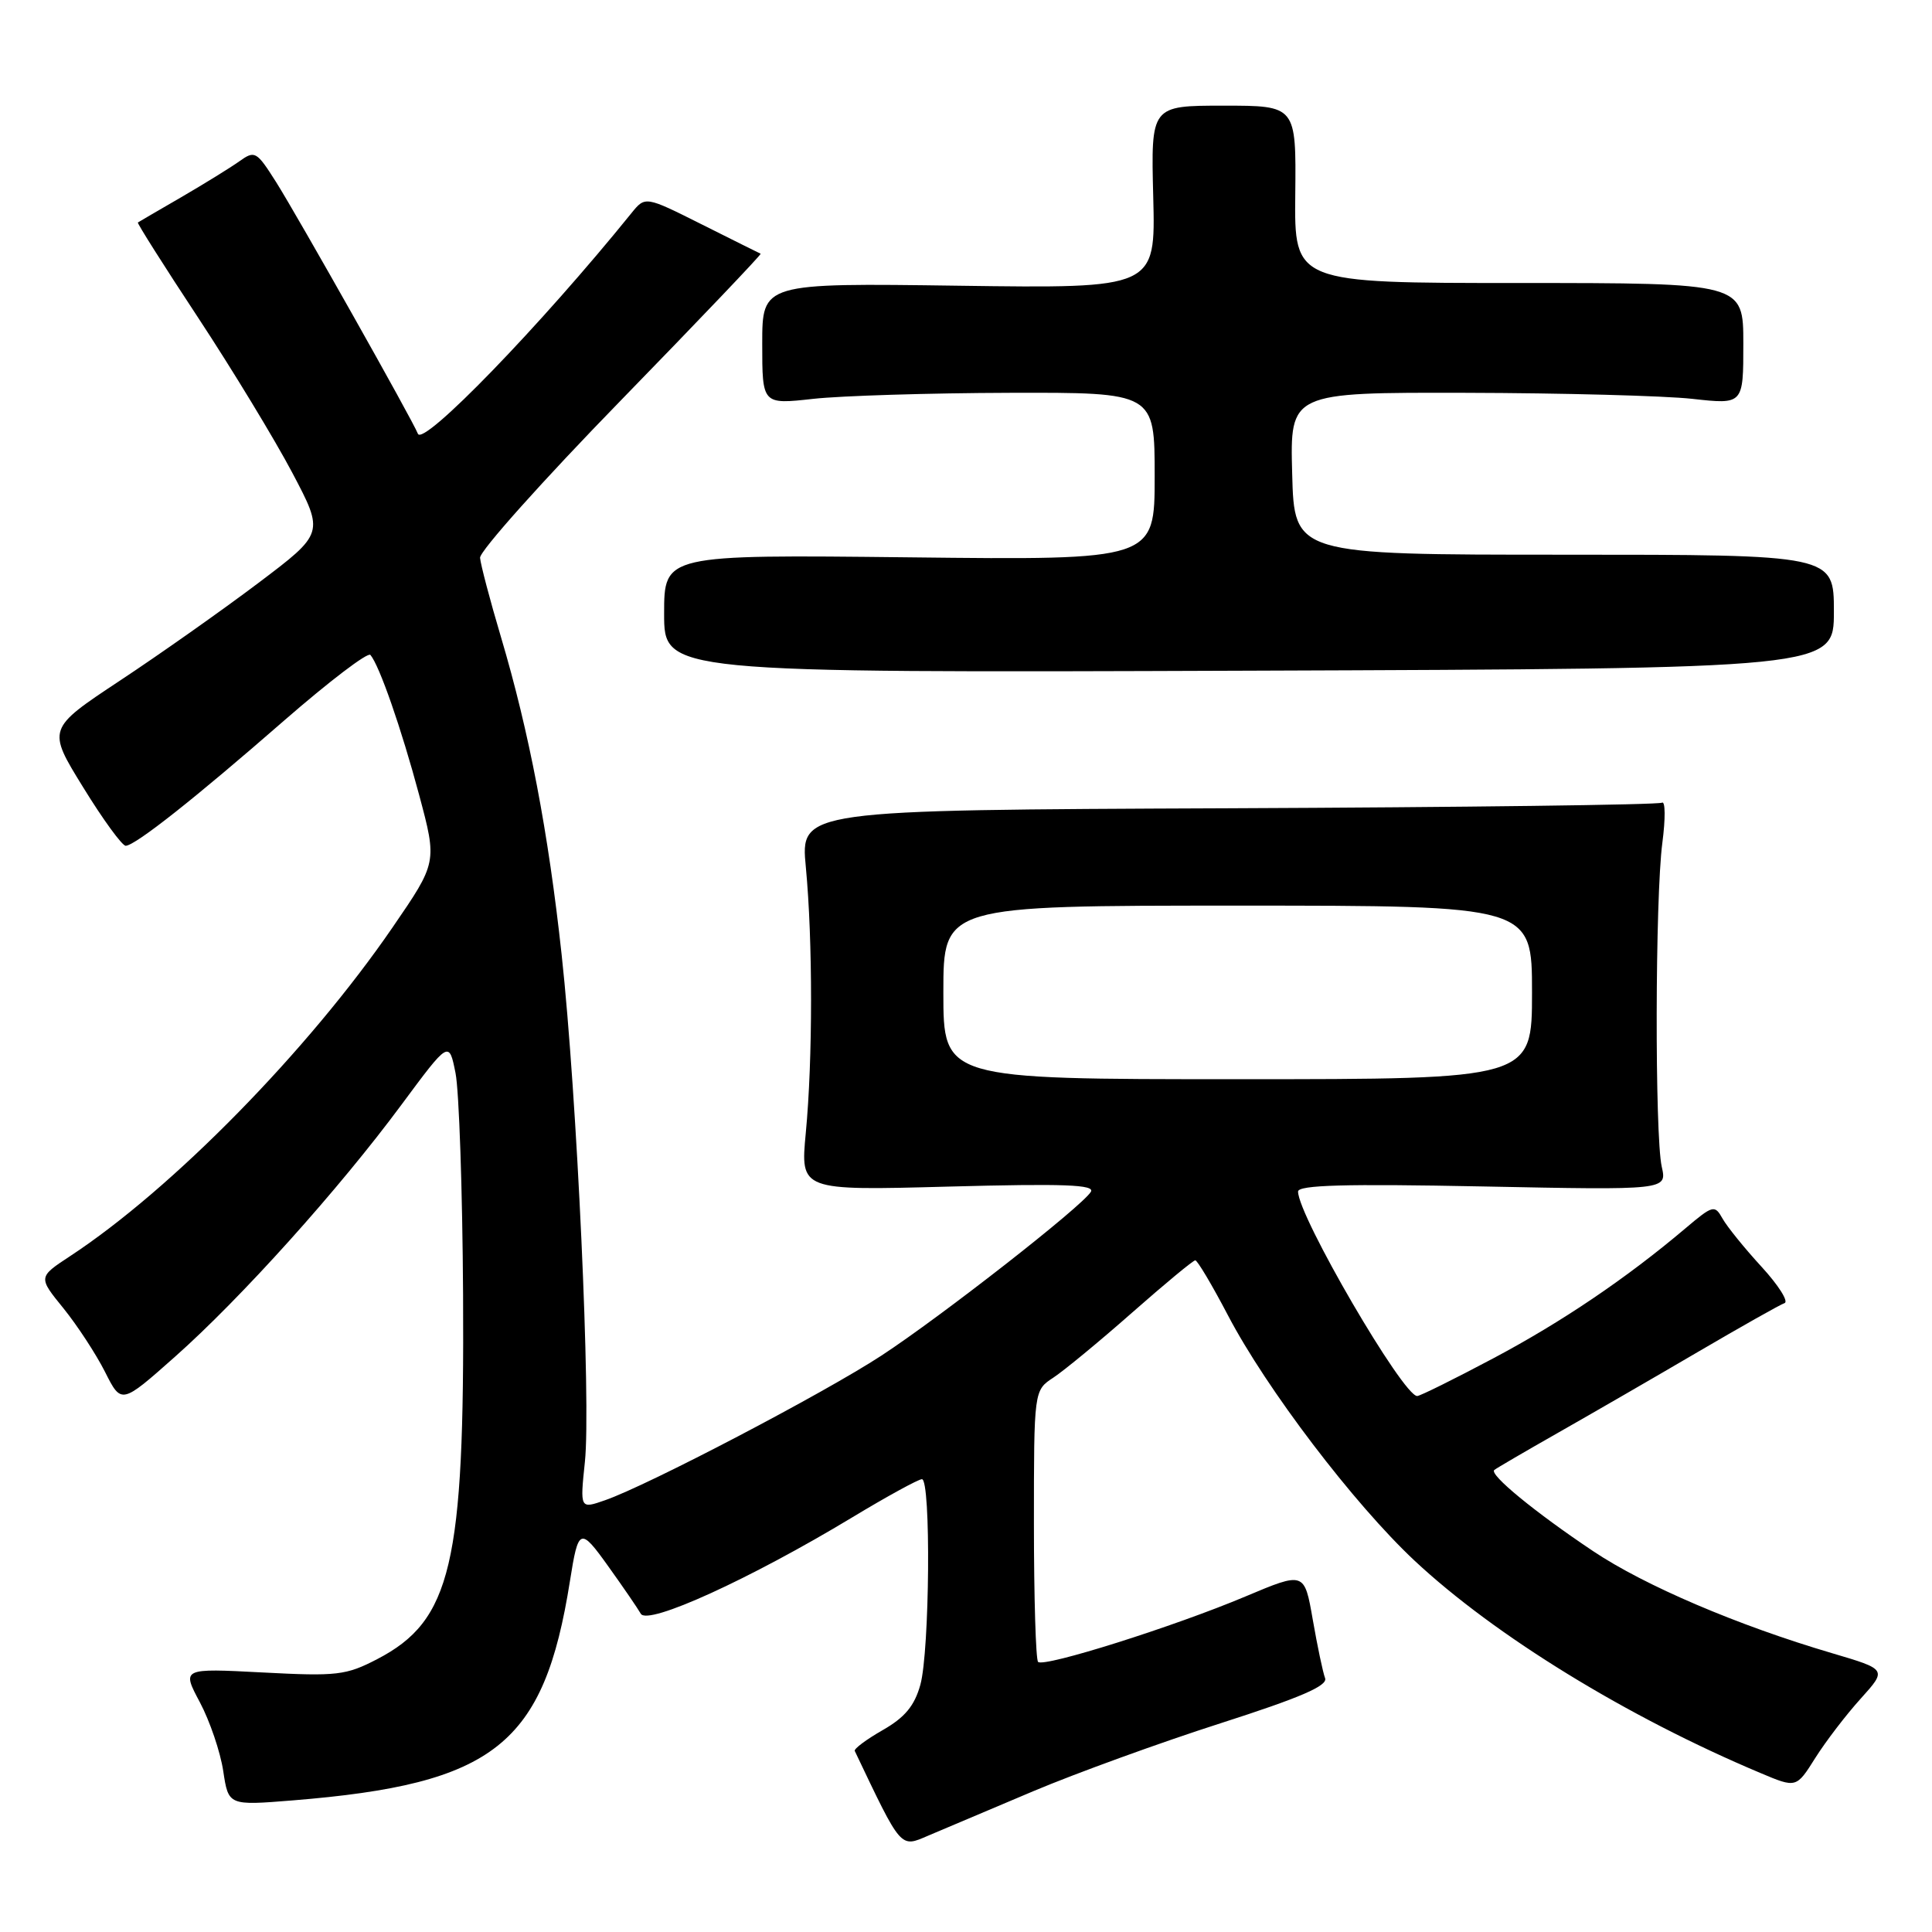 <?xml version="1.0" encoding="UTF-8" standalone="no"?>
<!DOCTYPE svg PUBLIC "-//W3C//DTD SVG 1.1//EN" "http://www.w3.org/Graphics/SVG/1.1/DTD/svg11.dtd" >
<svg xmlns="http://www.w3.org/2000/svg" xmlns:xlink="http://www.w3.org/1999/xlink" version="1.1" viewBox="0 0 256 256">
 <g >
 <path fill="currentColor"
d=" M 136.90 237.35 C 142.62 234.94 153.78 230.89 161.70 228.35 C 172.33 224.94 175.97 223.37 175.58 222.36 C 175.29 221.60 174.56 218.12 173.95 214.62 C 172.84 208.25 172.84 208.25 165.03 211.54 C 155.62 215.51 138.31 220.98 137.55 220.21 C 137.25 219.91 137.00 211.69 137.00 201.95 C 137.00 184.23 137.00 184.23 139.58 182.54 C 140.99 181.61 145.69 177.74 150.01 173.93 C 154.34 170.12 158.10 167.00 158.38 167.00 C 158.66 167.00 160.60 170.26 162.69 174.25 C 167.80 184.03 179.40 199.27 187.44 206.80 C 198.09 216.75 215.59 227.50 233.26 234.93 C 238.02 236.94 238.02 236.94 240.54 232.93 C 241.93 230.73 244.64 227.19 246.56 225.07 C 250.04 221.21 250.04 221.21 242.77 219.06 C 230.27 215.38 217.93 210.11 211.09 205.53 C 203.39 200.38 197.29 195.37 198.00 194.78 C 198.28 194.55 202.10 192.32 206.50 189.82 C 210.90 187.32 219.21 182.52 224.96 179.15 C 230.72 175.78 235.89 172.86 236.46 172.67 C 237.03 172.47 235.66 170.30 233.41 167.85 C 231.16 165.40 228.83 162.52 228.24 161.46 C 227.21 159.62 226.97 159.68 223.33 162.76 C 215.52 169.37 206.93 175.18 197.84 180.00 C 192.70 182.73 188.18 184.97 187.79 184.98 C 185.93 185.03 172.00 161.12 172.00 157.89 C 172.00 157.02 178.24 156.85 196.44 157.21 C 220.89 157.70 220.89 157.70 220.19 154.60 C 219.26 150.42 219.31 118.94 220.27 111.68 C 220.69 108.48 220.67 106.09 220.22 106.36 C 219.77 106.64 193.90 106.97 162.73 107.10 C 106.05 107.33 106.05 107.33 106.78 114.92 C 107.70 124.64 107.70 140.38 106.77 150.13 C 106.05 157.76 106.05 157.76 125.67 157.23 C 141.04 156.82 145.14 156.97 144.54 157.93 C 143.33 159.89 124.78 174.39 116.80 179.62 C 109.14 184.63 85.87 196.81 80.17 198.79 C 76.85 199.95 76.85 199.95 77.50 193.72 C 78.33 185.96 76.46 145.19 74.42 126.50 C 72.66 110.28 70.12 96.99 66.38 84.41 C 64.92 79.51 63.68 74.78 63.61 73.91 C 63.55 73.04 71.95 63.64 82.29 53.03 C 92.62 42.42 100.94 33.69 100.79 33.62 C 100.63 33.55 97.12 31.81 93.00 29.74 C 85.50 25.98 85.50 25.98 83.67 28.24 C 71.68 43.08 56.04 59.23 55.37 57.47 C 54.72 55.76 39.52 28.79 36.60 24.15 C 33.98 20.02 33.78 19.90 31.69 21.39 C 30.48 22.25 27.02 24.38 24.00 26.14 C 20.98 27.89 18.40 29.39 18.27 29.48 C 18.14 29.56 21.74 35.25 26.27 42.12 C 30.80 49.00 36.40 58.23 38.73 62.64 C 42.96 70.66 42.96 70.66 34.23 77.25 C 29.43 80.87 21.17 86.70 15.87 90.20 C 6.24 96.58 6.24 96.58 11.03 104.34 C 13.66 108.62 16.20 112.09 16.66 112.07 C 17.97 112.01 25.89 105.74 37.68 95.45 C 43.61 90.29 48.74 86.38 49.08 86.78 C 50.27 88.17 53.17 96.49 55.54 105.34 C 57.93 114.27 57.93 114.27 52.02 122.88 C 40.83 139.19 22.82 157.56 9.28 166.45 C 5.05 169.23 5.05 169.23 8.41 173.36 C 10.25 175.64 12.73 179.43 13.92 181.79 C 16.08 186.08 16.08 186.08 23.17 179.79 C 31.93 172.02 44.90 157.60 53.22 146.35 C 59.50 137.88 59.50 137.88 60.36 142.19 C 60.83 144.56 61.28 157.75 61.36 171.50 C 61.56 207.31 59.81 214.73 49.99 219.84 C 45.85 221.99 44.67 222.13 34.79 221.61 C 24.08 221.05 24.08 221.05 26.49 225.57 C 27.81 228.06 29.20 232.15 29.58 234.67 C 30.27 239.25 30.27 239.25 38.81 238.56 C 65.54 236.39 72.08 231.21 75.52 209.50 C 76.64 202.42 76.87 202.33 80.61 207.56 C 82.56 210.28 84.49 213.10 84.91 213.83 C 85.82 215.42 99.39 209.23 112.91 201.07 C 117.53 198.28 121.70 196.00 122.16 196.00 C 123.37 196.00 123.19 218.78 121.95 223.25 C 121.17 226.04 119.90 227.57 116.96 229.25 C 114.79 230.49 113.13 231.73 113.26 232.01 C 119.50 245.11 119.26 244.84 123.00 243.23 C 124.92 242.41 131.18 239.76 136.90 237.35 Z  M 243.00 81.04 C 243.00 73.50 243.00 73.50 207.25 73.50 C 171.50 73.50 171.50 73.50 171.22 62.75 C 170.93 52.00 170.93 52.00 194.22 52.05 C 207.02 52.08 220.54 52.44 224.25 52.85 C 231.00 53.60 231.00 53.60 231.00 45.55 C 231.00 37.50 231.00 37.50 201.25 37.50 C 171.50 37.50 171.50 37.50 171.63 25.75 C 171.75 14.00 171.75 14.00 162.13 14.00 C 152.50 14.00 152.50 14.00 152.81 26.11 C 153.12 38.22 153.12 38.22 127.06 37.86 C 101.00 37.50 101.00 37.50 101.00 45.55 C 101.00 53.60 101.00 53.60 107.75 52.85 C 111.46 52.44 123.16 52.08 133.75 52.05 C 153.00 52.00 153.00 52.00 153.00 63.11 C 153.00 74.22 153.00 74.22 120.50 73.85 C 88.00 73.49 88.00 73.49 88.00 81.32 C 88.00 89.15 88.00 89.15 165.50 88.87 C 243.00 88.59 243.00 88.59 243.00 81.04 Z  M 125.00 131.50 C 125.00 120.00 125.00 120.00 164.00 120.00 C 203.00 120.00 203.00 120.00 203.00 131.50 C 203.00 143.00 203.00 143.00 164.00 143.00 C 125.00 143.00 125.00 143.00 125.00 131.50 Z "/>
</g>
</svg>